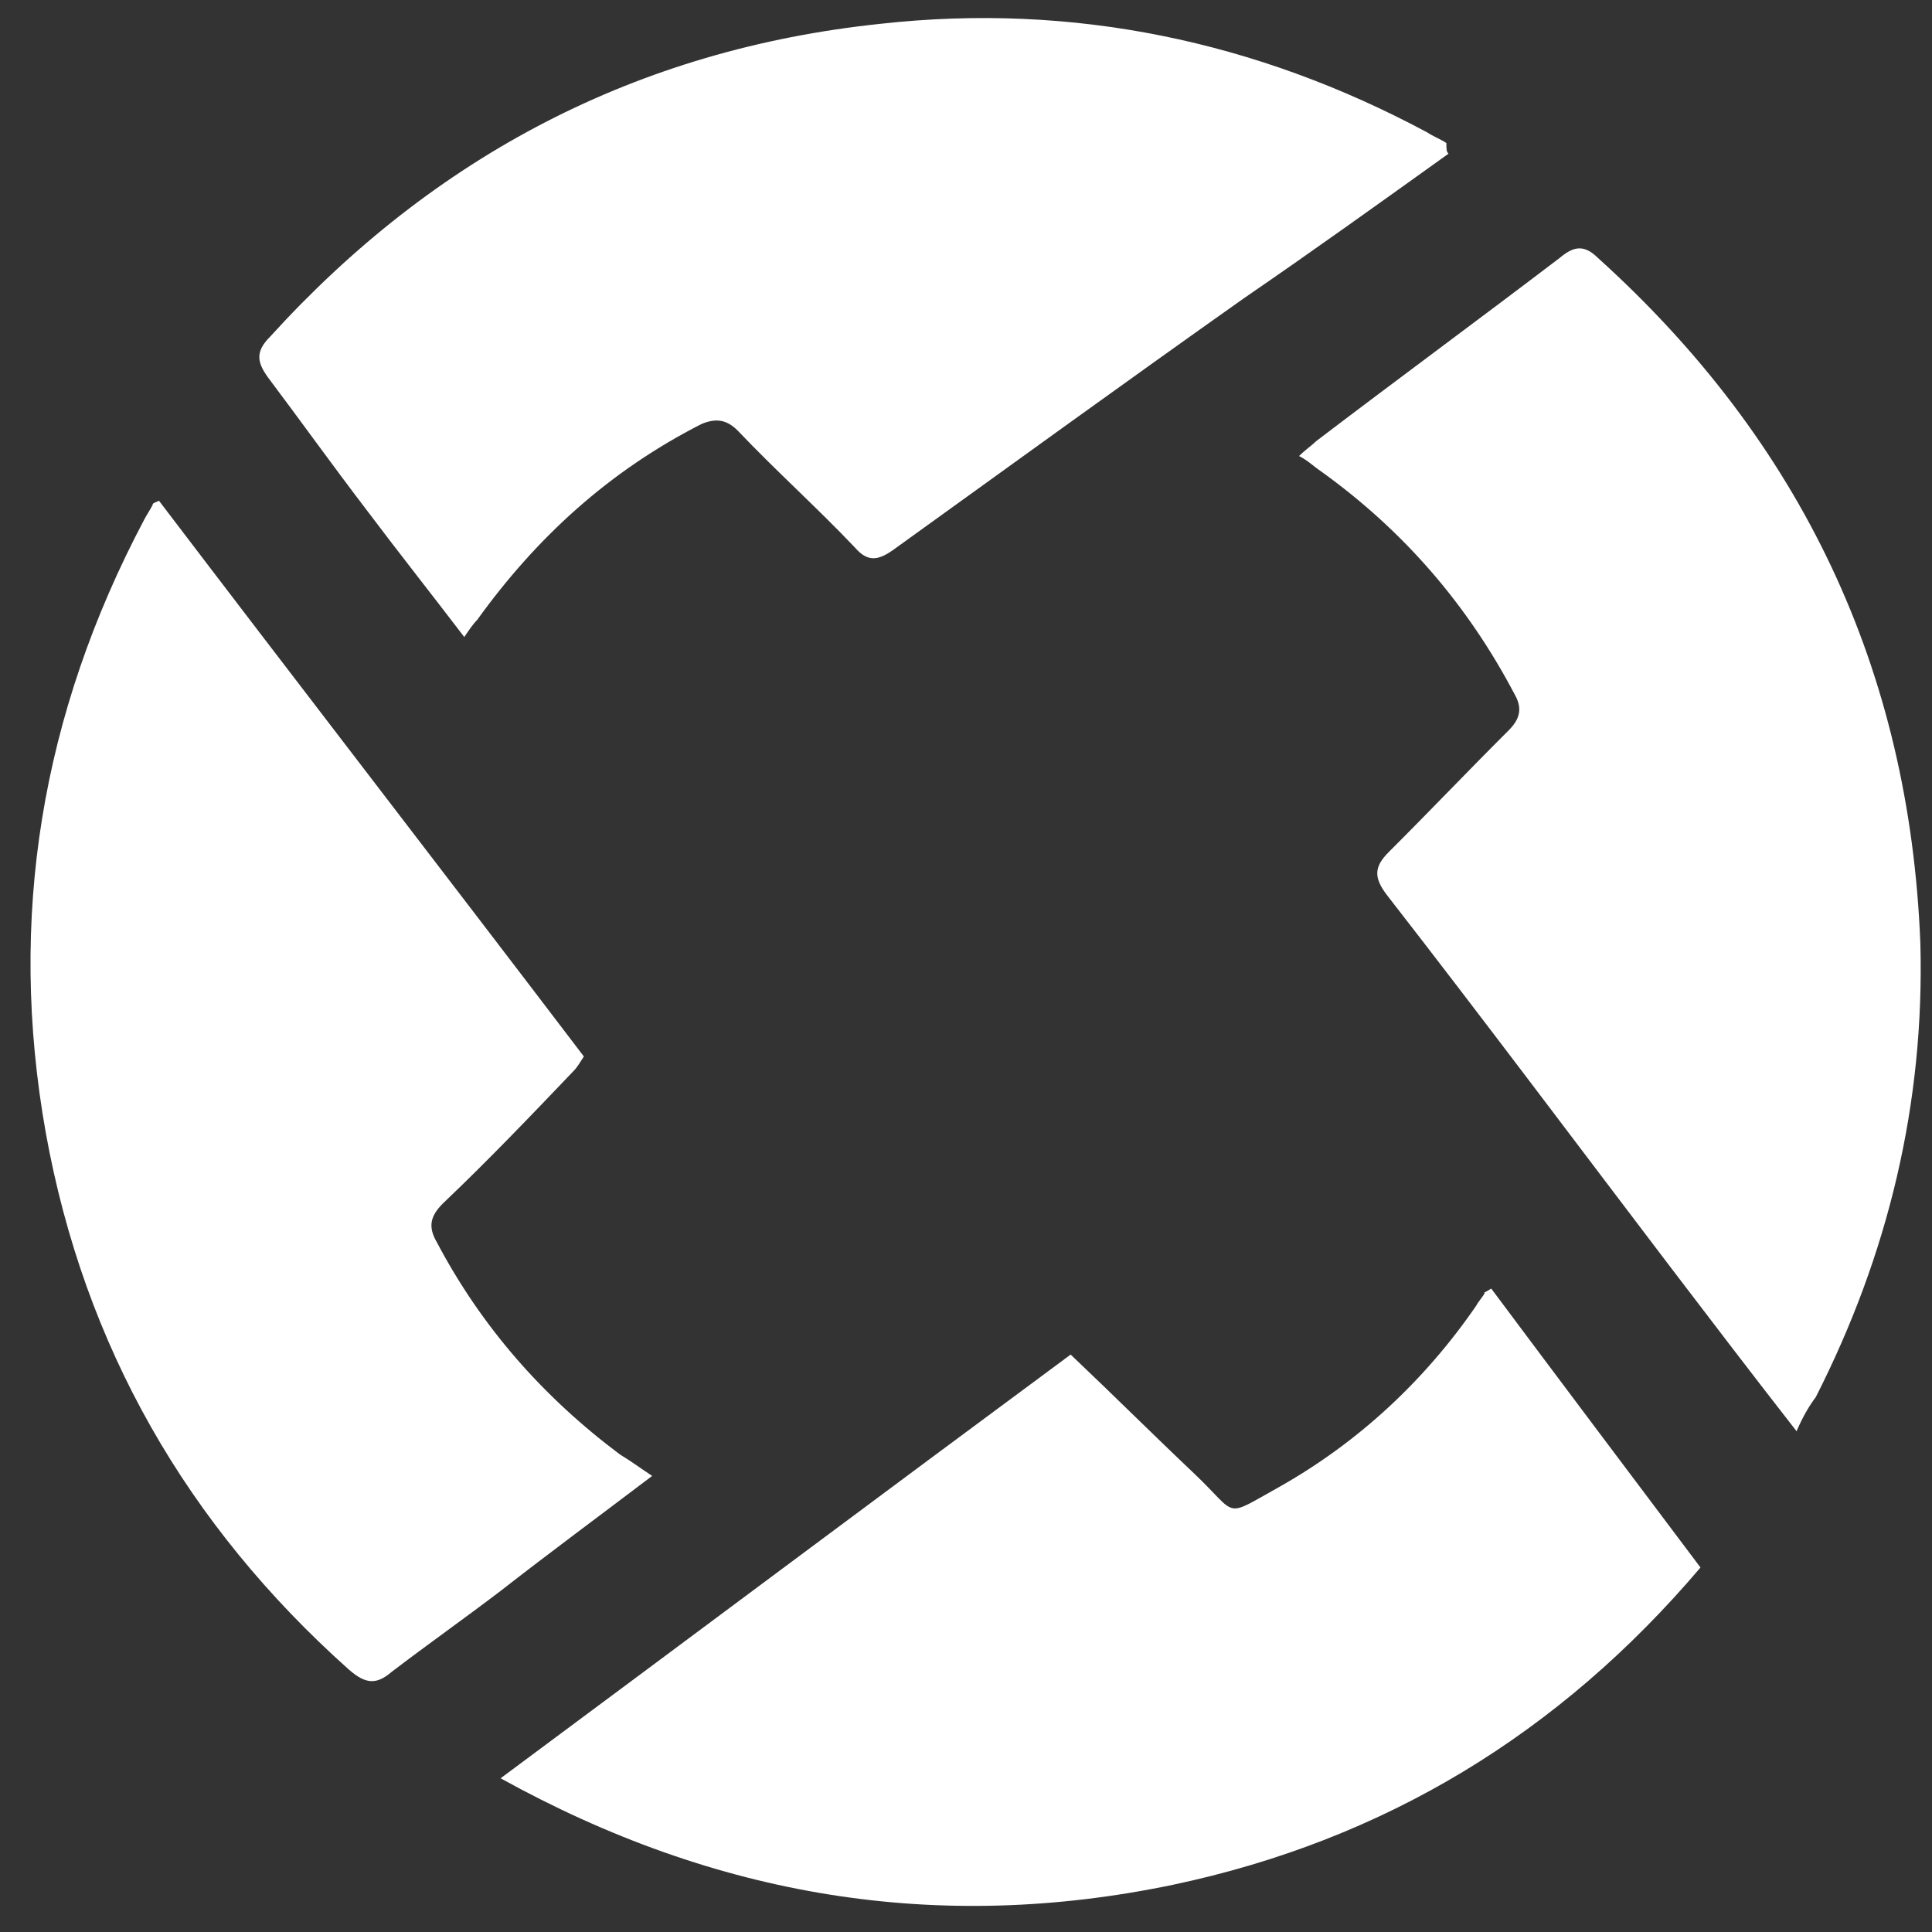 <svg width="48" height="48" viewBox="0 0 48 48" fill="none" xmlns="http://www.w3.org/2000/svg">
<rect x="0" y="0" width="48" height="48" fill="#333333" stroke="none"/>
<path d="M37.049 32.014C38.747 34.289 40.497 36.616 42.248 38.944C38.747 43.07 34.397 45.715 29.146 46.826C23.311 48.043 17.794 47.143 12.437 44.181C17.211 40.637 21.879 37.145 26.6 33.654C27.661 34.659 28.669 35.664 29.676 36.616C30.79 37.674 30.366 37.727 31.798 36.934C33.761 35.823 35.405 34.289 36.678 32.437C36.731 32.331 36.837 32.225 36.89 32.12C36.837 32.12 36.89 32.12 37.049 32.014ZM16.203 36.669C14.877 37.674 13.657 38.574 12.437 39.526C11.535 40.213 10.634 40.848 9.732 41.536C9.361 41.853 9.095 41.853 8.671 41.483C4.64 37.886 2.094 33.442 1.139 28.152C0.184 22.809 1.033 17.731 3.579 12.917C3.632 12.811 3.738 12.653 3.791 12.547C3.791 12.494 3.844 12.494 3.95 12.441C7.451 17.043 11.005 21.646 14.506 26.248C14.4 26.407 14.347 26.512 14.241 26.618C13.18 27.729 12.119 28.84 11.005 29.898C10.687 30.215 10.634 30.48 10.846 30.85C11.96 32.966 13.498 34.712 15.408 36.14C15.673 36.299 15.885 36.458 16.203 36.669ZM35.988 3.818C34.291 5.035 32.594 6.252 30.896 7.416C27.979 9.479 25.061 11.595 22.197 13.658C21.826 13.922 21.561 13.975 21.242 13.605C20.288 12.6 19.28 11.7 18.325 10.695C18.06 10.431 17.794 10.378 17.423 10.537C15.142 11.7 13.339 13.34 11.854 15.403C11.748 15.509 11.642 15.668 11.535 15.827C10.687 14.716 9.891 13.711 9.095 12.653C8.247 11.542 7.451 10.431 6.655 9.373C6.39 9.003 6.337 8.738 6.708 8.368C10.793 3.871 15.832 1.226 21.879 0.591C26.653 0.062 31.215 1.015 35.458 3.289C35.617 3.395 35.776 3.448 35.935 3.554C35.935 3.713 35.935 3.765 35.988 3.818ZM44.635 35.558C43.521 34.13 42.513 32.807 41.505 31.485C39.171 28.417 36.837 25.296 34.45 22.227C34.132 21.804 34.132 21.54 34.503 21.169C35.511 20.164 36.466 19.159 37.474 18.154C37.739 17.89 37.845 17.625 37.633 17.255C36.466 15.033 34.874 13.182 32.806 11.7C32.647 11.595 32.488 11.436 32.275 11.33C32.434 11.171 32.594 11.066 32.7 10.96C34.715 9.426 36.731 7.945 38.747 6.41C39.065 6.146 39.33 6.04 39.702 6.41C44.741 10.96 47.446 16.62 47.711 23.444C47.817 27.412 46.915 31.168 45.112 34.712C44.953 34.923 44.794 35.188 44.635 35.558Z" fill="white"/>
</svg>
